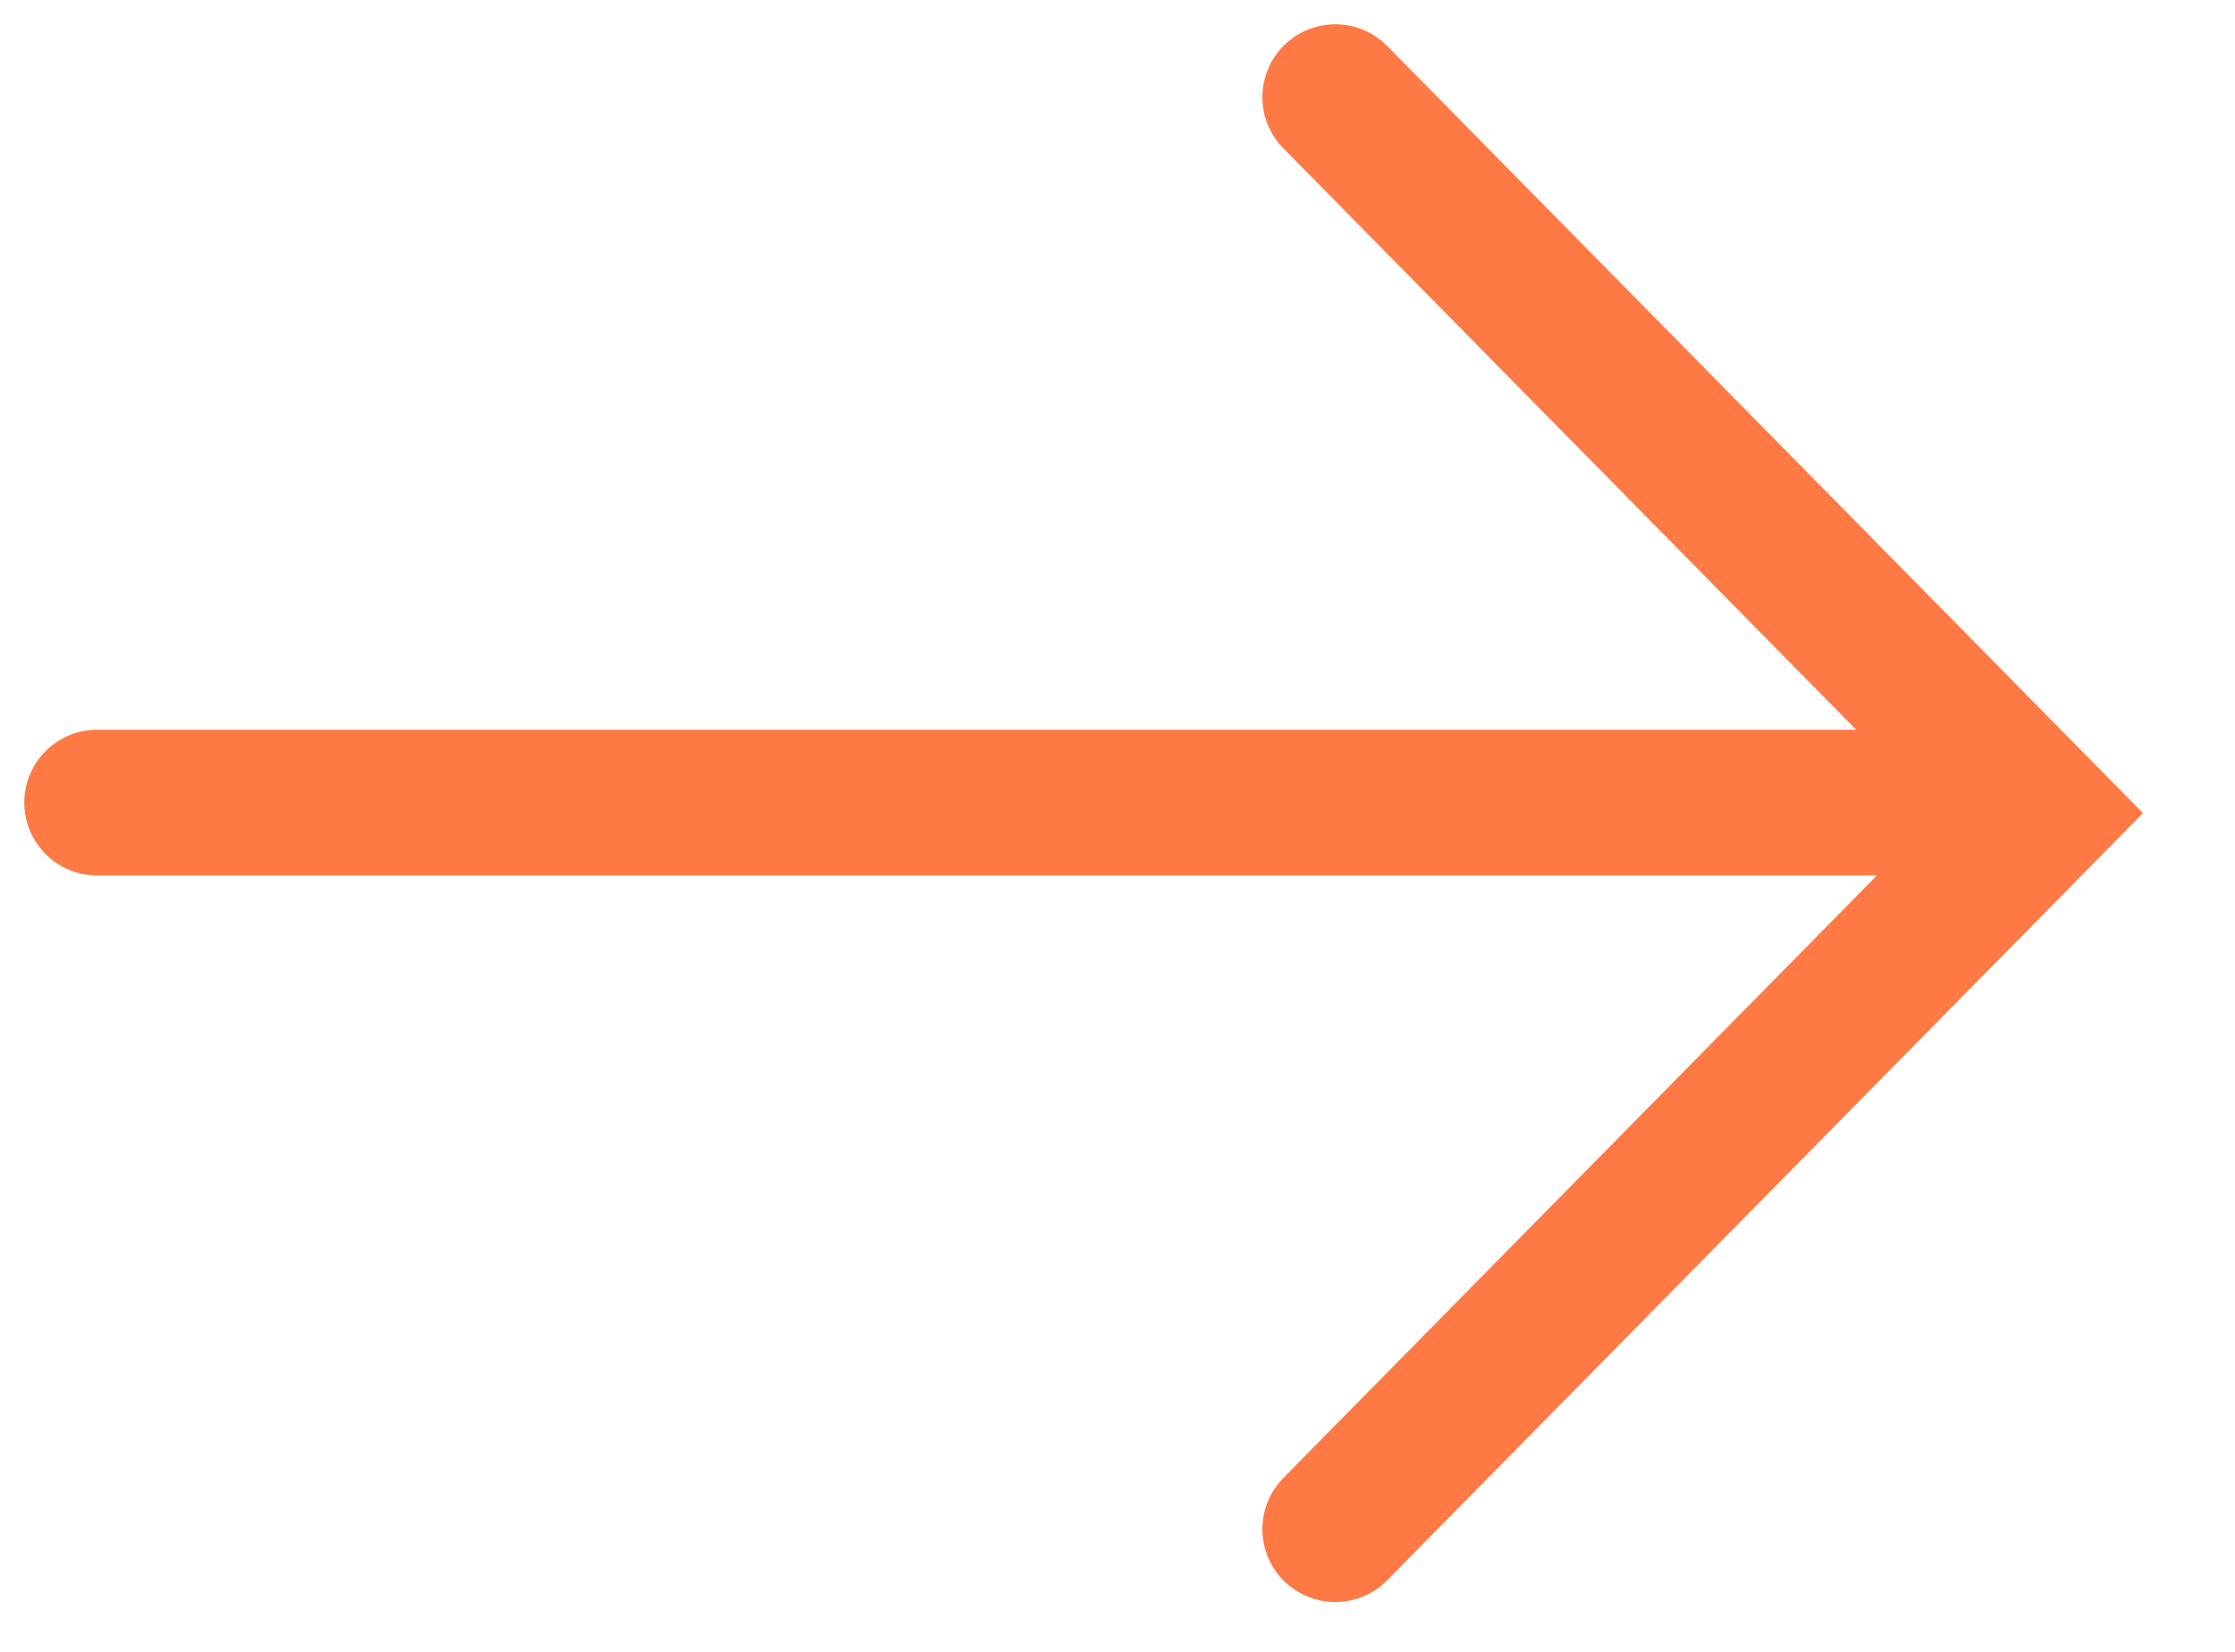 <svg width="23" height="17" viewBox="0 0 23 17" fill="none" xmlns="http://www.w3.org/2000/svg">
<path d="M1 8.26H19.947" stroke="#FF7944" stroke-width="1.5" stroke-linecap="round" stroke-linejoin="round"/>
<path d="M13.741 1L21 8.368L13.741 15.737" stroke="#FF7944" stroke-width="1.5" stroke-linecap="round"/>
</svg>
